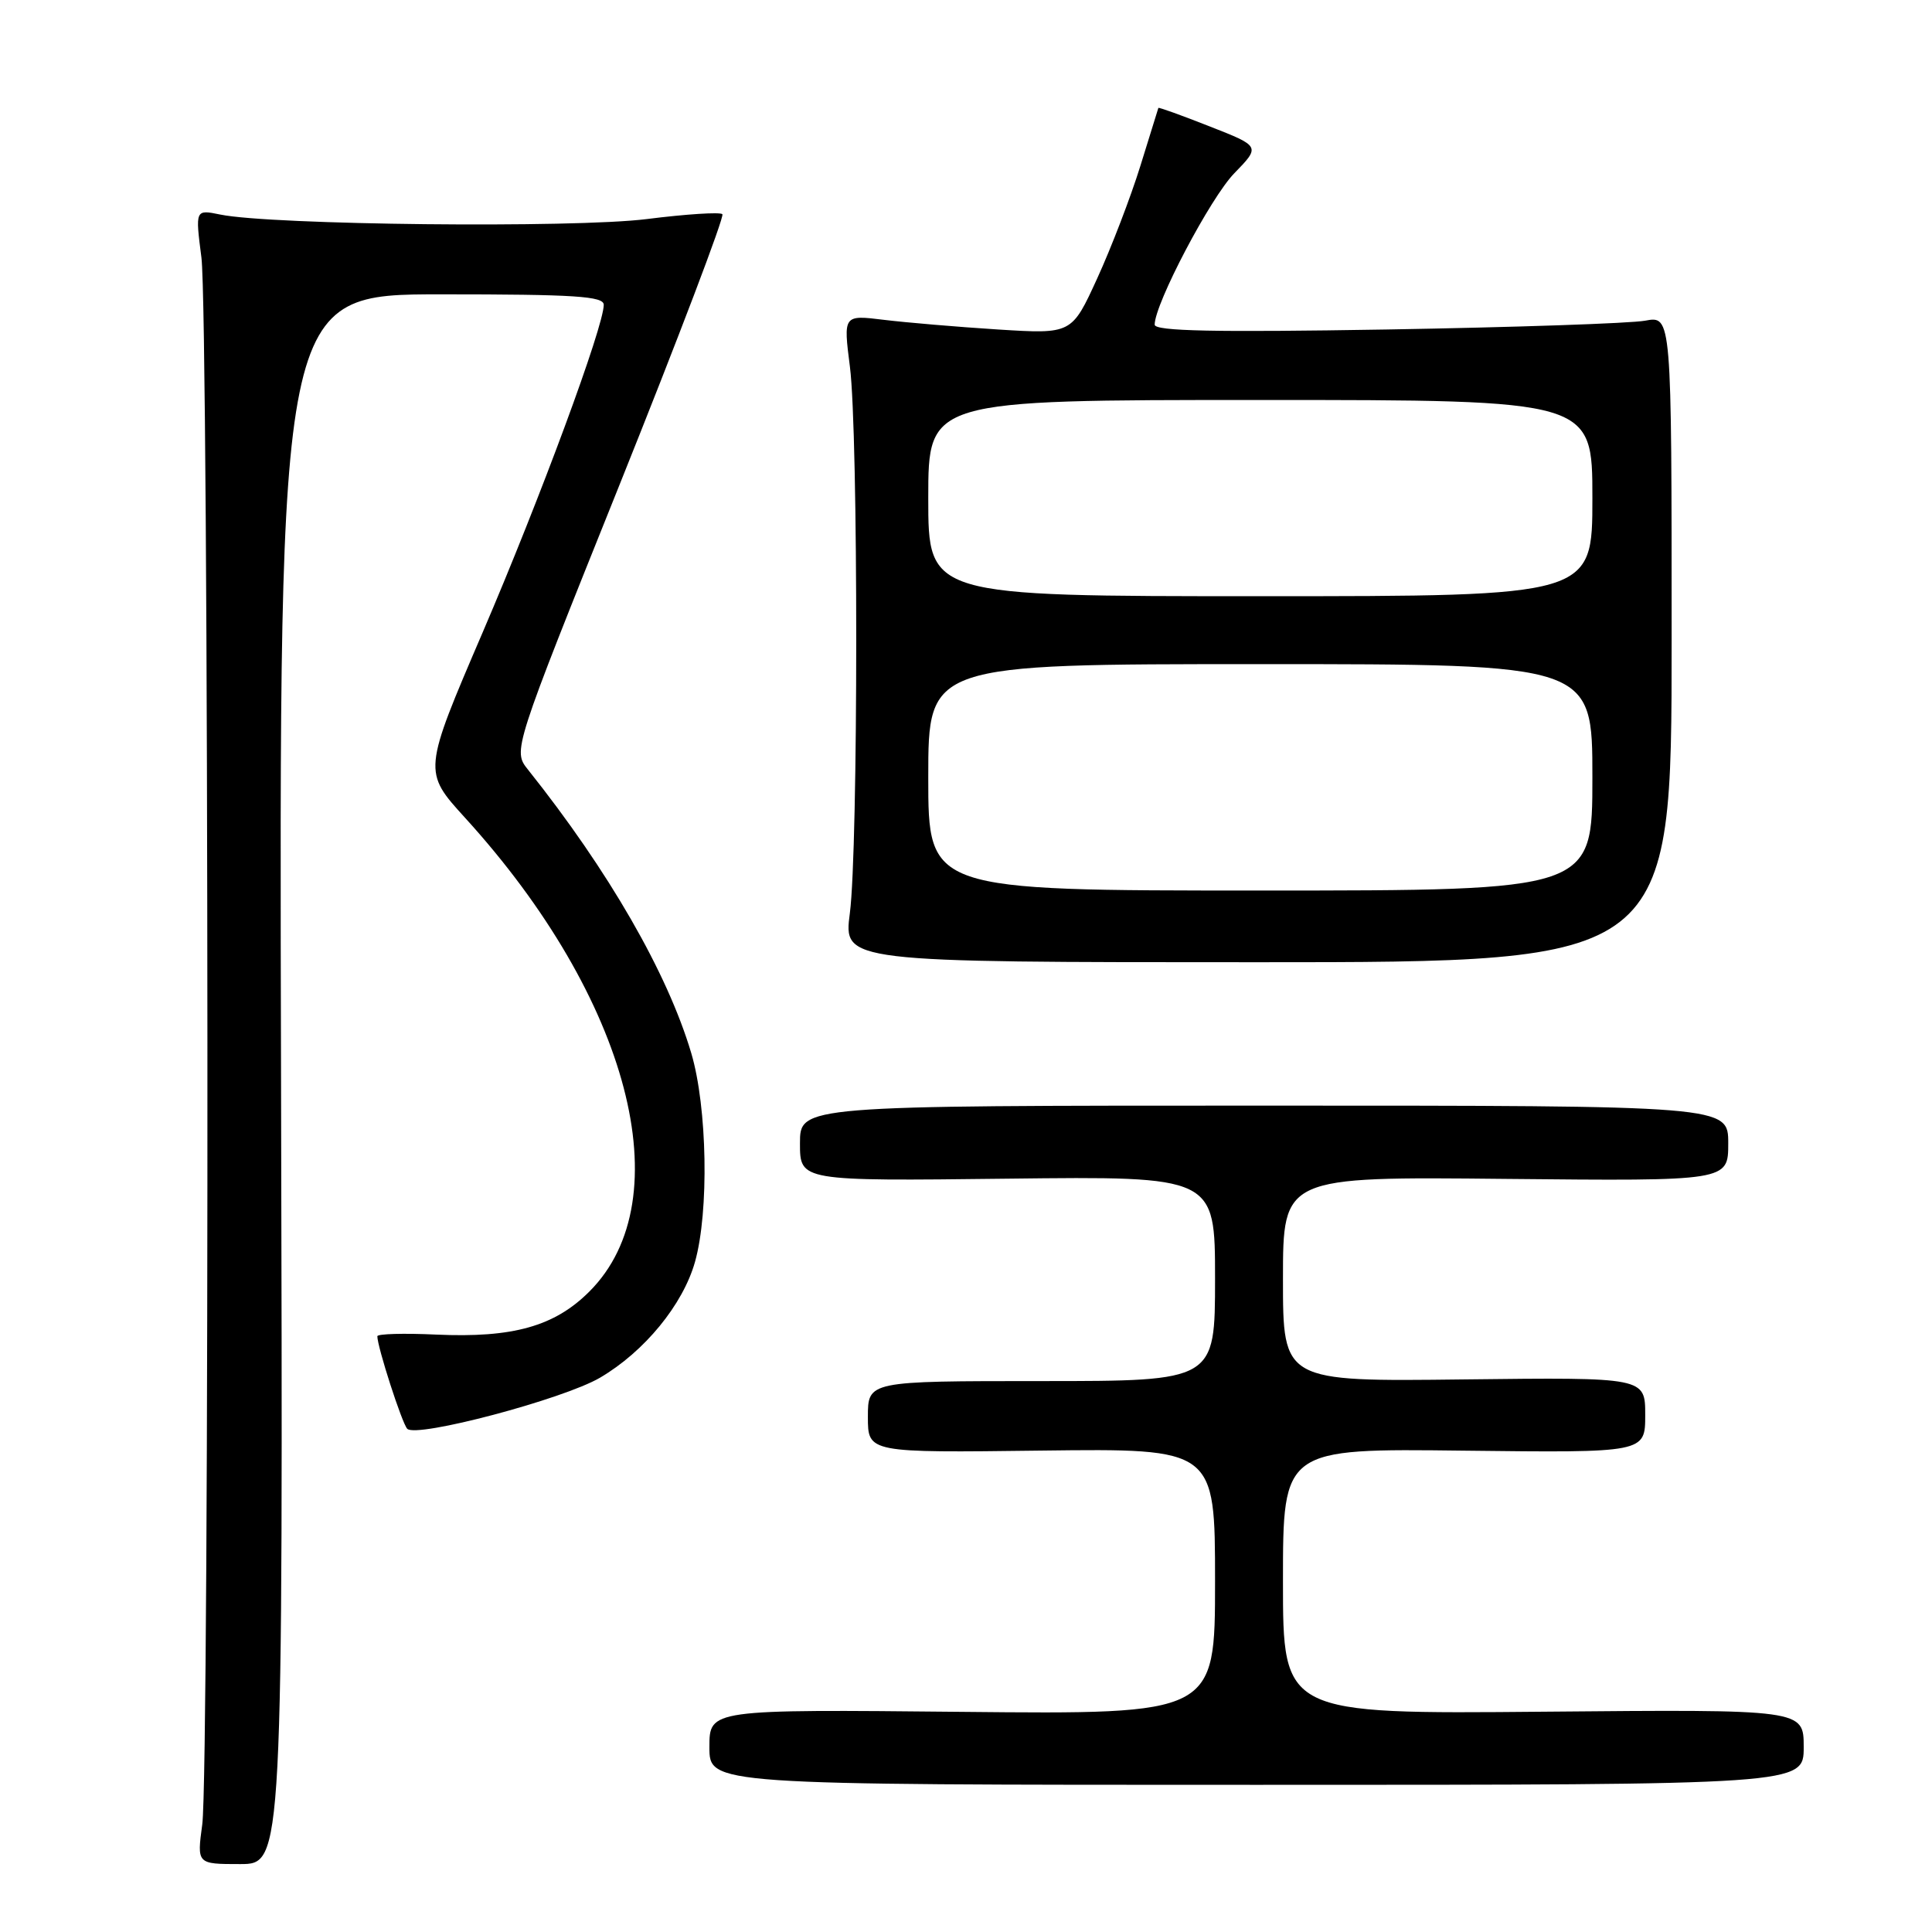 <?xml version="1.0" encoding="UTF-8" standalone="no"?>
<!DOCTYPE svg PUBLIC "-//W3C//DTD SVG 1.1//EN" "http://www.w3.org/Graphics/SVG/1.1/DTD/svg11.dtd" >
<svg xmlns="http://www.w3.org/2000/svg" xmlns:xlink="http://www.w3.org/1999/xlink" version="1.1" viewBox="0 0 256 256">
 <g >
 <path fill="currentColor"
d=" M 37.24 143.00 C 36.97 39.00 36.97 39.00 58.49 39.00 C 76.18 39.00 80.00 39.25 80.00 40.39 C 80.00 43.25 71.62 65.93 63.97 83.76 C 56.04 102.23 56.04 102.23 61.63 108.37 C 83.40 132.28 90.38 158.86 78.10 171.13 C 73.49 175.75 67.95 177.30 57.79 176.84 C 53.50 176.64 50.00 176.74 50.00 177.06 C 50.00 178.48 53.26 188.58 53.96 189.32 C 55.15 190.57 74.63 185.41 79.51 182.55 C 85.39 179.10 90.49 172.88 92.09 167.21 C 93.97 160.53 93.72 146.72 91.60 139.56 C 88.44 128.91 80.65 115.39 69.96 101.98 C 67.95 99.46 67.95 99.46 82.11 64.19 C 89.89 44.80 96.02 28.68 95.72 28.38 C 95.41 28.08 90.90 28.37 85.68 29.03 C 76.02 30.24 35.94 29.82 29.19 28.43 C 25.87 27.75 25.87 27.75 26.69 34.13 C 27.68 41.91 27.78 234.39 26.80 241.75 C 26.09 247.00 26.09 247.00 31.80 247.00 C 37.50 247.00 37.50 247.00 37.24 143.00 Z  M 239.00 231.50 C 239.00 226.50 239.00 226.50 204.50 226.81 C 170.00 227.12 170.00 227.12 170.00 209.53 C 170.00 191.93 170.00 191.93 194.00 192.22 C 218.00 192.50 218.00 192.50 218.00 187.50 C 218.00 182.50 218.00 182.50 194.00 182.78 C 170.00 183.07 170.00 183.07 170.00 169.49 C 170.00 155.91 170.00 155.91 199.50 156.21 C 229.00 156.50 229.00 156.50 229.00 151.50 C 229.00 146.50 229.00 146.50 167.50 146.50 C 106.00 146.50 106.00 146.50 106.00 151.50 C 106.00 156.50 106.00 156.50 133.50 156.18 C 161.00 155.86 161.00 155.86 161.00 169.43 C 161.00 183.00 161.00 183.00 138.00 183.00 C 115.00 183.00 115.00 183.00 115.00 187.75 C 115.00 192.50 115.00 192.50 138.00 192.21 C 161.00 191.93 161.00 191.93 161.00 209.55 C 161.00 227.16 161.00 227.16 127.50 226.83 C 94.00 226.50 94.00 226.50 94.00 231.50 C 94.00 236.50 94.00 236.50 166.50 236.50 C 239.00 236.50 239.00 236.50 239.00 231.50 Z  M 221.50 84.67 C 221.50 41.84 221.50 41.84 218.00 42.49 C 216.07 42.85 200.66 43.37 183.75 43.66 C 160.91 44.04 153.00 43.88 153.00 43.02 C 153.00 40.26 160.40 26.18 163.56 22.95 C 167.02 19.39 167.02 19.39 160.29 16.75 C 156.59 15.29 153.53 14.19 153.49 14.30 C 153.45 14.41 152.37 17.88 151.10 22.00 C 149.82 26.12 147.25 32.82 145.39 36.88 C 142.01 44.27 142.01 44.27 132.25 43.66 C 126.89 43.32 120.08 42.74 117.12 42.38 C 111.74 41.72 111.74 41.72 112.62 48.61 C 113.74 57.38 113.73 112.39 112.61 121.00 C 111.76 127.50 111.76 127.50 166.63 127.50 C 221.50 127.50 221.50 127.50 221.50 84.67 Z  M 123.00 103.00 C 123.00 88.00 123.00 88.00 167.00 88.00 C 211.00 88.00 211.00 88.00 211.00 103.00 C 211.00 118.00 211.00 118.00 167.00 118.00 C 123.00 118.00 123.00 118.00 123.00 103.00 Z  M 123.00 66.00 C 123.00 53.00 123.00 53.00 167.00 53.00 C 211.00 53.00 211.00 53.00 211.00 66.00 C 211.00 79.00 211.00 79.00 167.00 79.00 C 123.00 79.00 123.00 79.00 123.00 66.00 Z "/>
</g>
</svg>